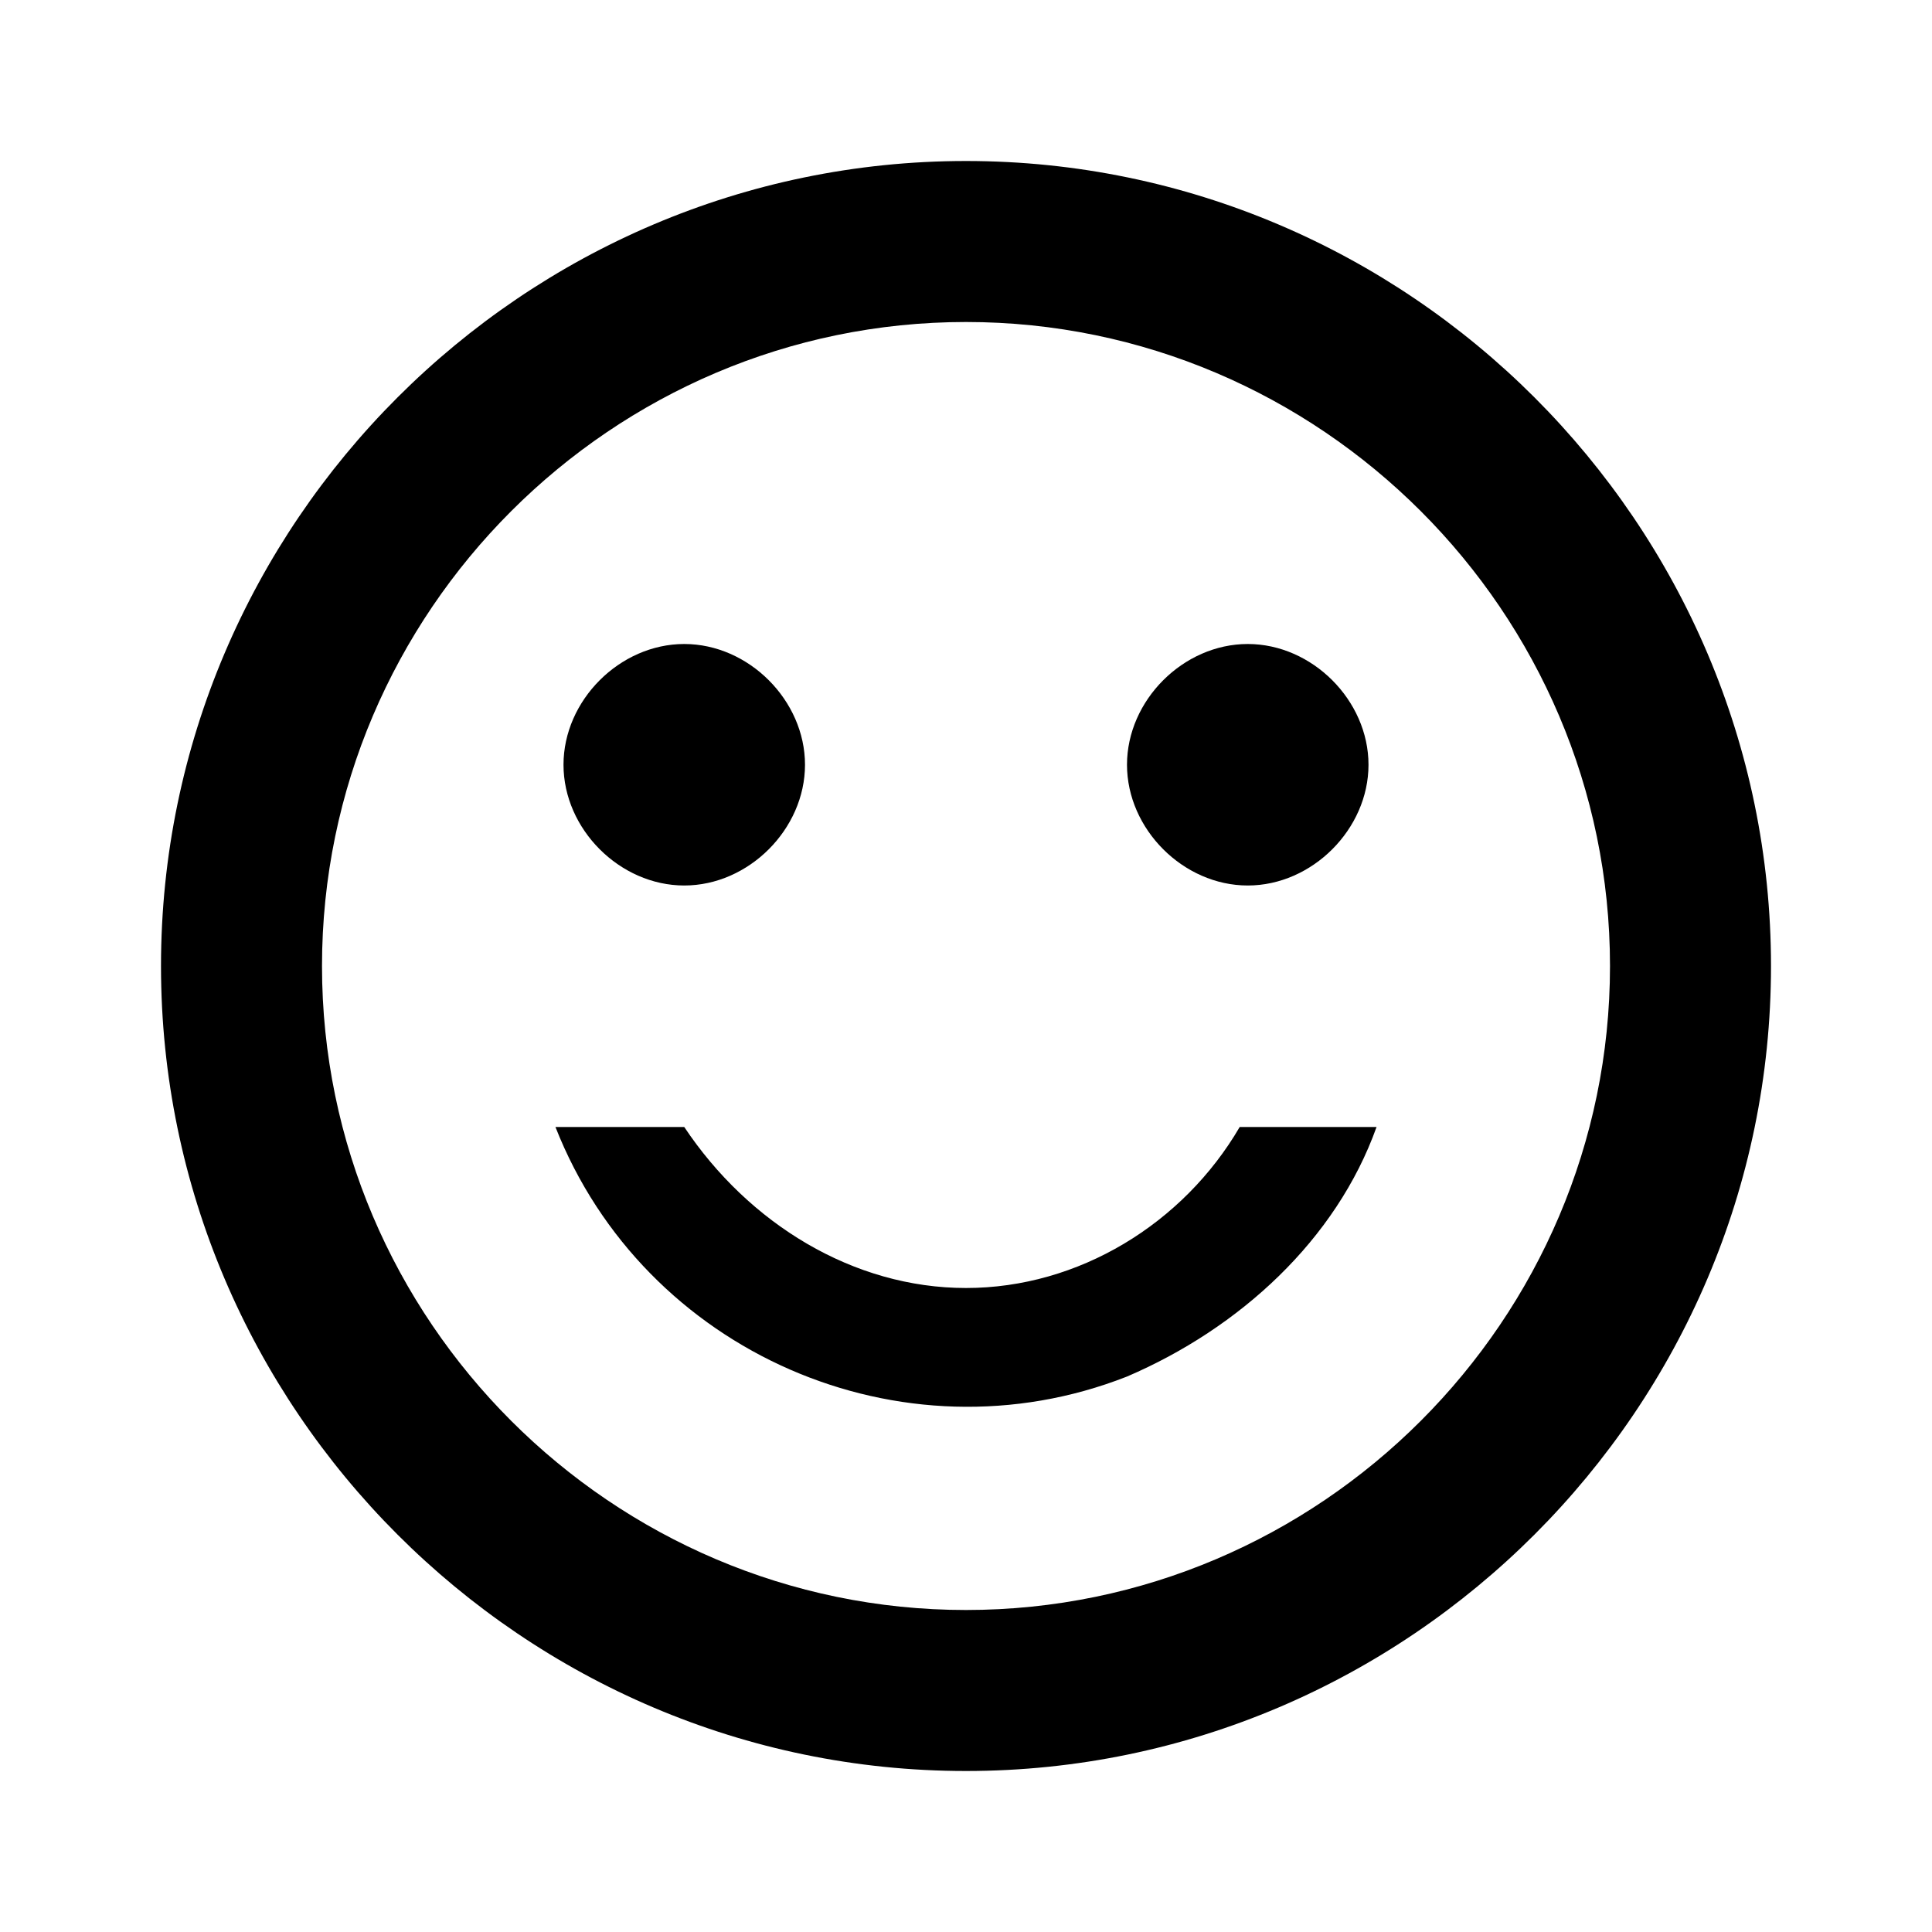 <?xml version="1.0" encoding="utf-8"?>
<!-- Generator: Adobe Illustrator 20.1.0, SVG Export Plug-In . SVG Version: 6.00 Build 0)  -->
<svg version="1.1" id="Layer_1" xmlns="http://www.w3.org/2000/svg" xmlns:xlink="http://www.w3.org/1999/xlink" x="0px" y="0px"
	 viewBox="0 0 24 24" style="enable-background:new 0 0 24 24;" xml:space="preserve">
<style type="text/css">
	.st0{fill:none;}
</style>
<title>satisfied</title>
<g id="EUXICONS">
	<g id="sentiment_satisfied">
		<path id="Combined-Shape" d="M15.5,11c0.8,0,1.5-0.7,1.5-1.5C17,8.7,16.3,8,15.5,8C14.7,8,14,8.7,14,9.5v0
			C14,10.3,14.7,11,15.5,11z M8.5,11c0.8,0,1.5-0.7,1.5-1.5C10,8.7,9.3,8,8.5,8C7.7,8,7,8.7,7,9.5C7,10.3,7.7,11,8.5,11z M12,2
			C6.5,2,2,6.5,2,12s4.5,10,10,10s10-4.5,10-10S17.5,2,12,2z M12,20c-4.4,0-8-3.6-8-8s3.6-8,8-8c4.4,0,8,3.6,8,8c0,0,0,0,0,0
			C20,16.4,16.4,20,12,20z M12,16c-1.4,0-2.7-0.8-3.5-2H6.9c1.1,2.8,4.3,4.2,7.1,3.1c1.4-0.6,2.6-1.7,3.1-3.1h-1.7
			C14.7,15.2,13.4,16,12,16z"/>
	</g>
</g>
<rect class="st0" width="24" height="24"/>
</svg>
